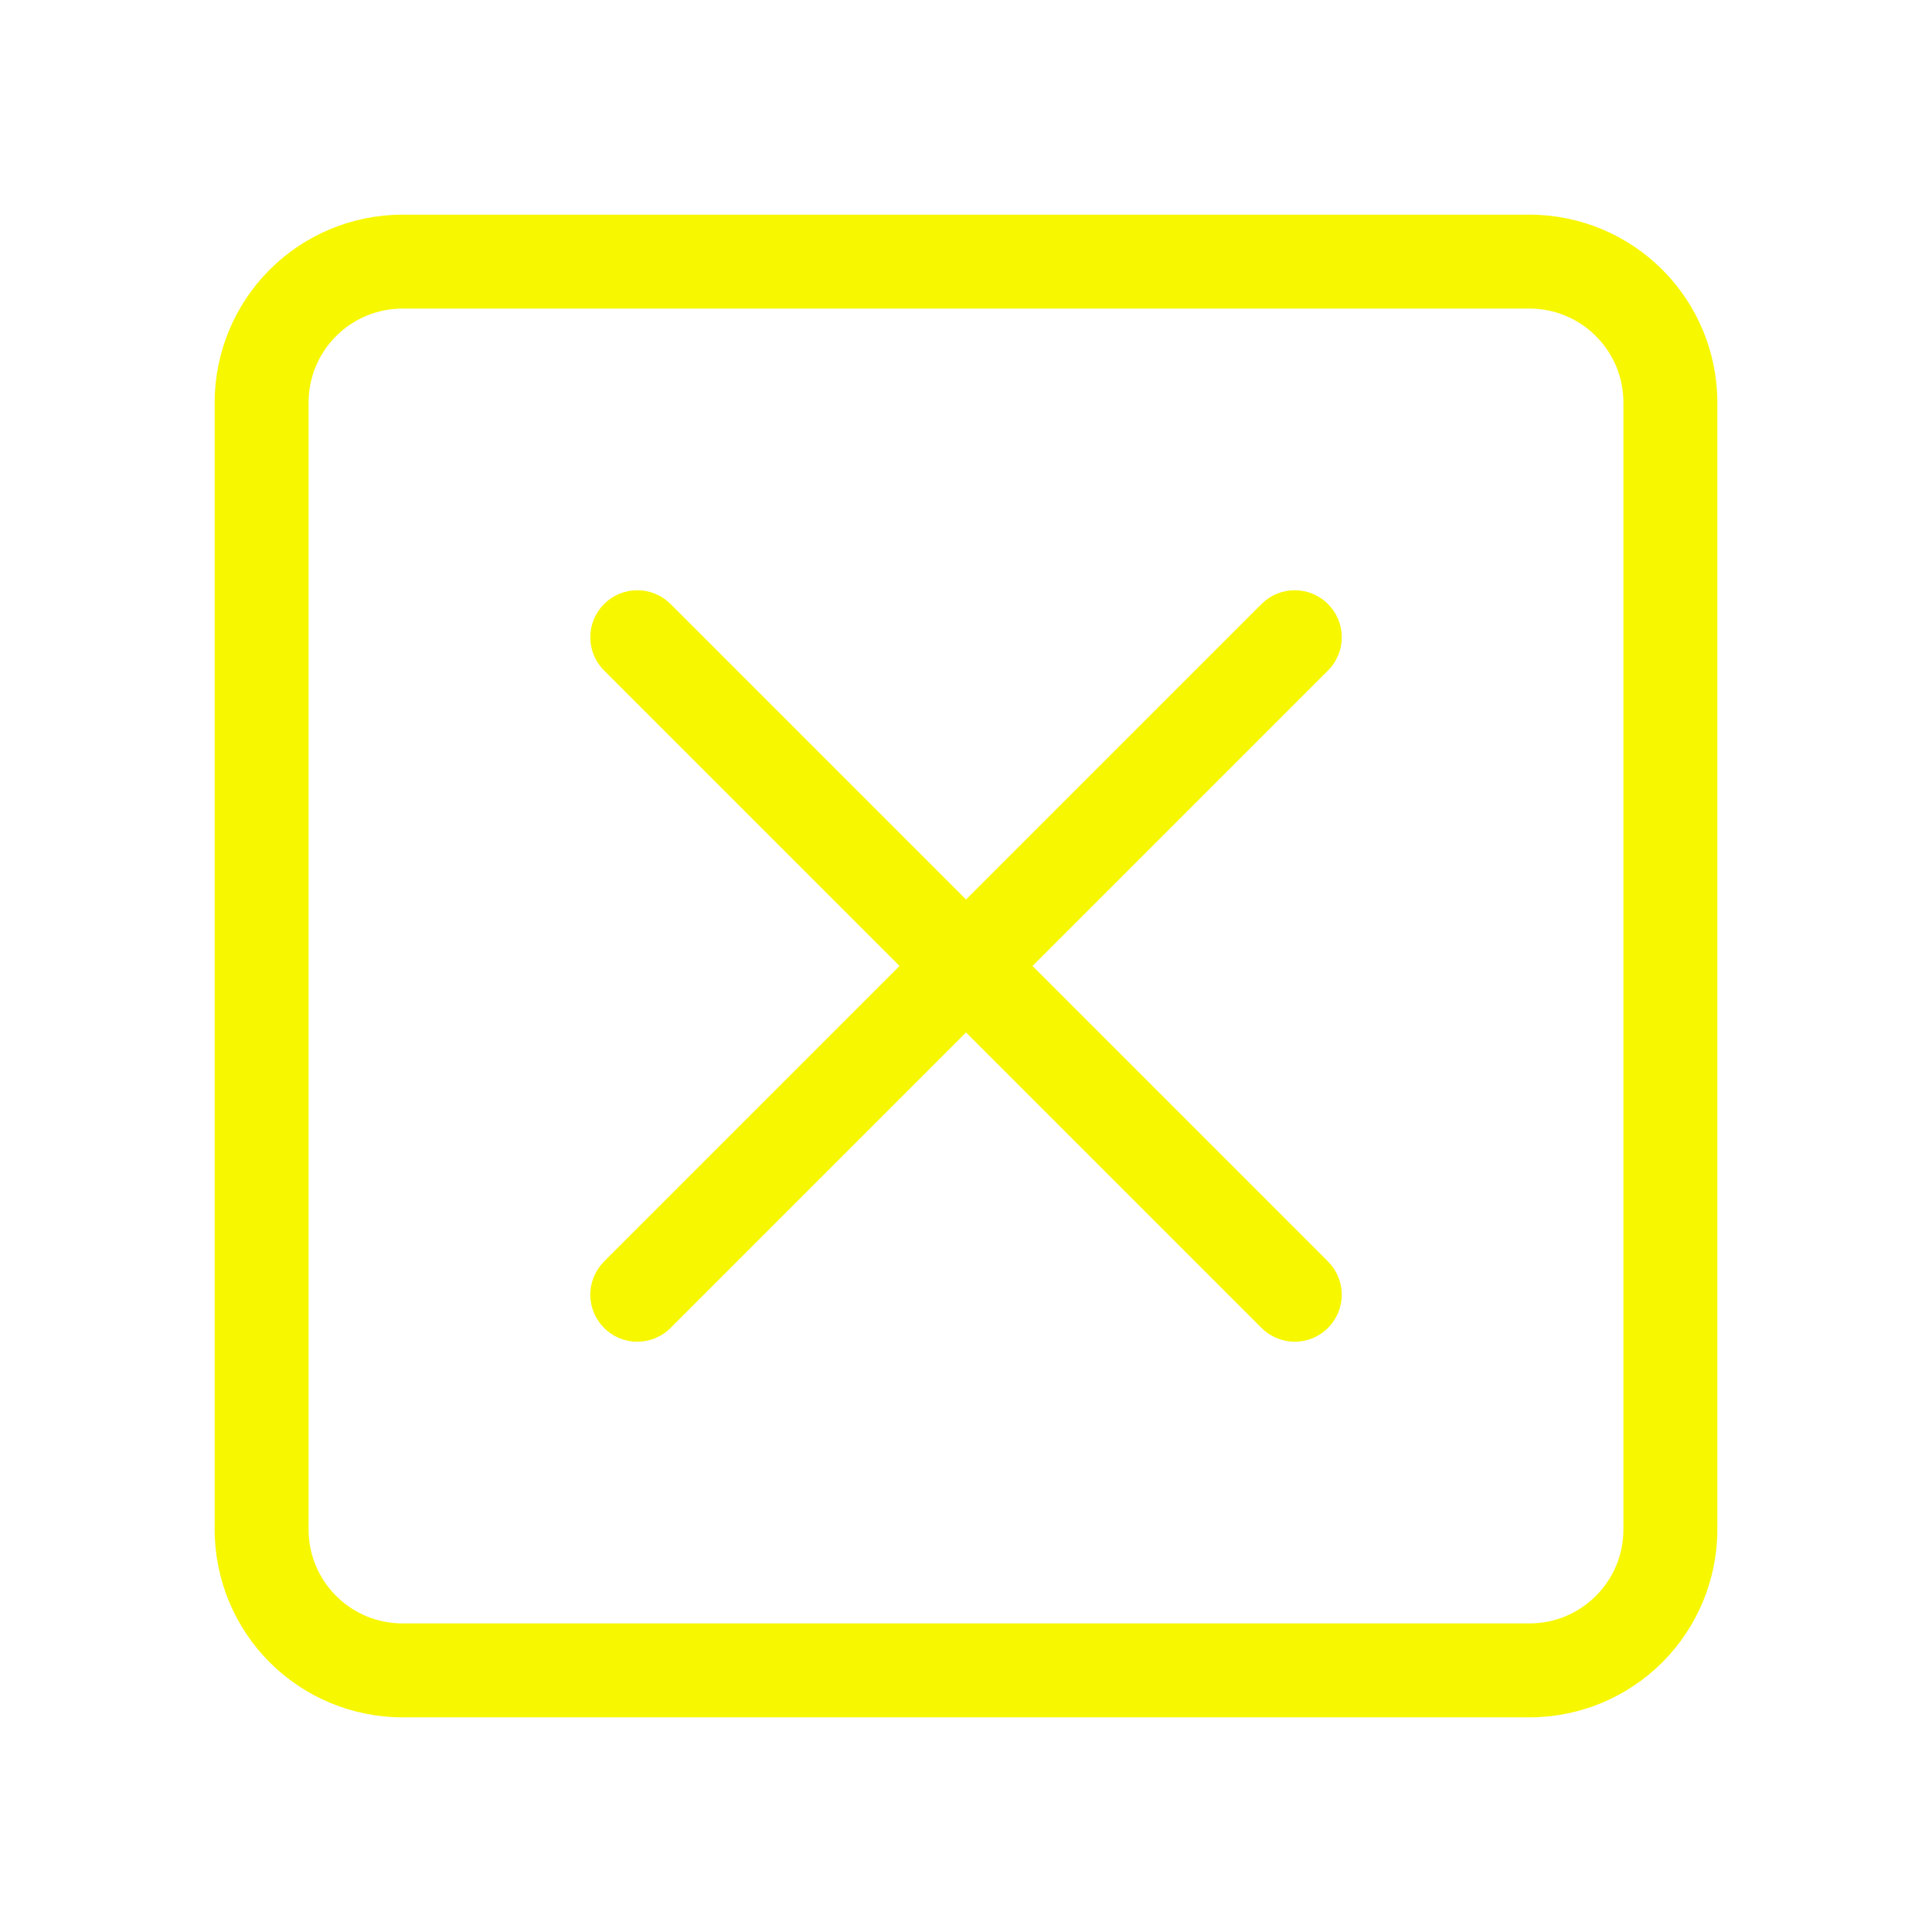 <svg width="36" height="36" viewBox="0 0 36 36" fill="none" xmlns="http://www.w3.org/2000/svg">
<g filter="url(#filter0_d_1_1176)">
<path fill-rule="evenodd" clip-rule="evenodd" d="M28.5 1.75H7.5C7.036 1.75 6.591 1.934 6.263 2.263C5.934 2.591 5.75 3.036 5.75 3.5V24.5C5.75 24.964 5.934 25.409 6.263 25.737C6.591 26.066 7.036 26.25 7.5 26.25H28.5C28.964 26.25 29.409 26.066 29.737 25.737C30.066 25.409 30.25 24.964 30.25 24.5V3.5C30.25 3.036 30.066 2.591 29.737 2.263C29.409 1.934 28.964 1.75 28.5 1.75ZM7.5 0C6.572 0 5.681 0.369 5.025 1.025C4.369 1.681 4 2.572 4 3.5L4 24.5C4 25.428 4.369 26.319 5.025 26.975C5.681 27.631 6.572 28 7.5 28H28.5C29.428 28 30.319 27.631 30.975 26.975C31.631 26.319 32 25.428 32 24.5V3.5C32 2.572 31.631 1.681 30.975 1.025C30.319 0.369 29.428 0 28.5 0L7.5 0Z" fill="#F7F700"/>
<path fill-rule="evenodd" clip-rule="evenodd" d="M24.745 7.255C24.827 7.337 24.891 7.433 24.935 7.54C24.98 7.646 25.002 7.76 25.002 7.875C25.002 7.99 24.98 8.104 24.935 8.21C24.891 8.317 24.827 8.413 24.745 8.494L12.495 20.744C12.331 20.909 12.108 21.001 11.876 21.001C11.643 21.001 11.42 20.909 11.256 20.744C11.092 20.58 10.999 20.357 10.999 20.125C10.999 19.892 11.092 19.67 11.256 19.505L23.506 7.255C23.587 7.174 23.684 7.109 23.79 7.065C23.897 7.021 24.011 6.998 24.126 6.998C24.241 6.998 24.355 7.021 24.461 7.065C24.567 7.109 24.664 7.174 24.745 7.255Z" fill="#F7F700"/>
<path fill-rule="evenodd" clip-rule="evenodd" d="M11.256 7.255C11.175 7.337 11.11 7.433 11.066 7.54C11.022 7.646 10.999 7.76 10.999 7.875C10.999 7.99 11.022 8.104 11.066 8.21C11.11 8.317 11.175 8.413 11.256 8.494L23.506 20.744C23.67 20.909 23.893 21.001 24.126 21.001C24.358 21.001 24.581 20.909 24.745 20.744C24.909 20.58 25.002 20.357 25.002 20.125C25.002 19.892 24.909 19.67 24.745 19.505L12.495 7.255C12.414 7.174 12.317 7.109 12.211 7.065C12.105 7.021 11.991 6.998 11.876 6.998C11.761 6.998 11.646 7.021 11.54 7.065C11.434 7.109 11.337 7.174 11.256 7.255Z" fill="#F7F700"/>
</g>
<defs>
<filter id="filter0_d_1_1176" x="0" y="0" width="36" height="36" filterUnits="userSpaceOnUse" color-interpolation-filters="sRGB">
<feFlood flood-opacity="0" result="BackgroundImageFix"/>
<feColorMatrix in="SourceAlpha" type="matrix" values="0 0 0 0 0 0 0 0 0 0 0 0 0 0 0 0 0 0 127 0" result="hardAlpha"/>
<feOffset dy="4"/>
<feGaussianBlur stdDeviation="2"/>
<feColorMatrix type="matrix" values="0 0 0 0 0 0 0 0 0 0 0 0 0 0 0 0 0 0 0.25 0"/>
<feBlend mode="normal" in2="BackgroundImageFix" result="effect1_dropShadow_1_1176"/>
<feBlend mode="normal" in="SourceGraphic" in2="effect1_dropShadow_1_1176" result="shape"/>
</filter>
</defs>
</svg>
